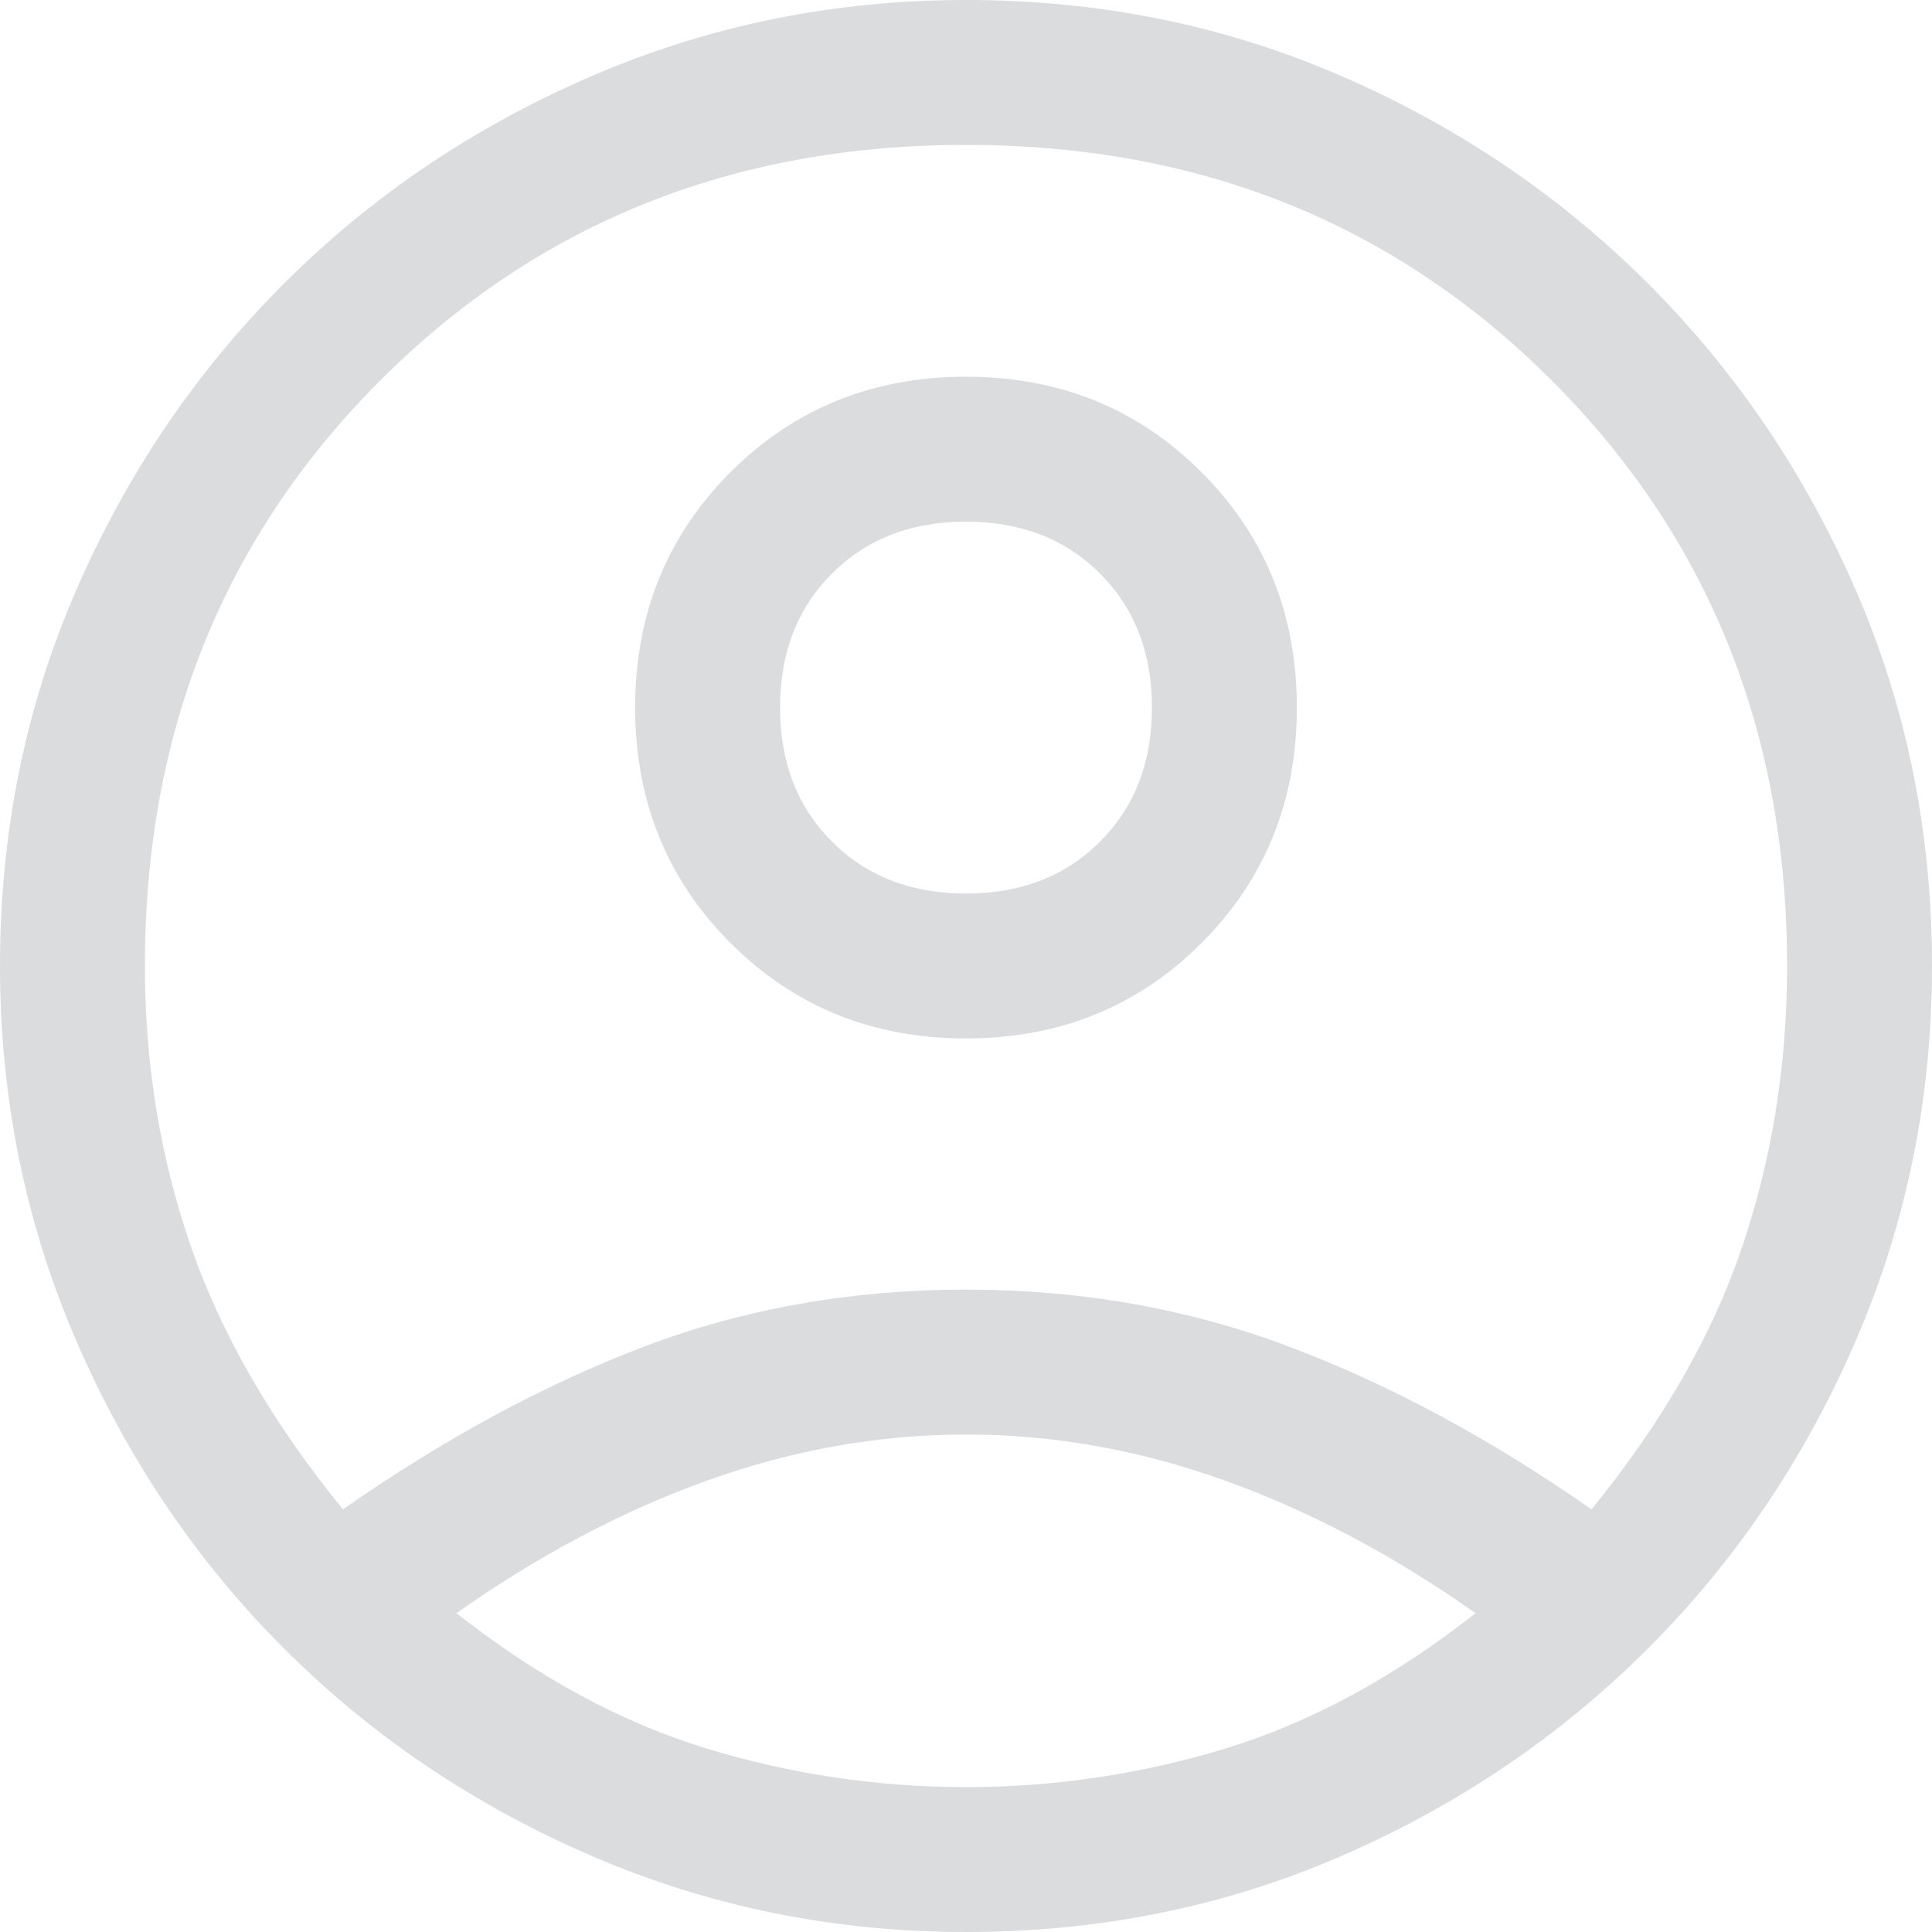 <svg width="160" height="160" viewBox="0 0 160 160" fill="none" xmlns="http://www.w3.org/2000/svg">
<path d="M28.4 125C36.8 119.133 45.133 114.633 53.4 111.5C61.667 108.367 70.533 106.8 80 106.8C89.467 106.8 98.367 108.367 106.7 111.5C115.033 114.633 123.4 119.133 131.8 125C137.667 117.8 141.833 110.533 144.3 103.2C146.767 95.867 148 88.133 148 80C148 60.667 141.5 44.5 128.5 31.5C115.5 18.5 99.333 12 80 12C60.667 12 44.5 18.5 31.5 31.5C18.5 44.5 12 60.667 12 80C12 88.133 13.267 95.867 15.8 103.2C18.333 110.533 22.533 117.8 28.4 125ZM80 86C72.267 86 65.767 83.367 60.5 78.1C55.233 72.833 52.6 66.333 52.6 58.6C52.6 50.867 55.233 44.367 60.5 39.1C65.767 33.833 72.267 31.2 80 31.2C87.733 31.2 94.233 33.833 99.5 39.1C104.767 44.367 107.4 50.867 107.4 58.6C107.4 66.333 104.767 72.833 99.5 78.1C94.233 83.367 87.733 86 80 86ZM80 160C69.067 160 58.733 157.9 49 153.7C39.267 149.5 30.767 143.767 23.5 136.5C16.233 129.233 10.5 120.733 6.3 111C2.1 101.267 0 90.933 0 80C0 68.933 2.1 58.567 6.3 48.9C10.5 39.233 16.233 30.767 23.5 23.5C30.767 16.233 39.267 10.5 49 6.3C58.733 2.1 69.067 0 80 0C91.067 0 101.433 2.1 111.1 6.3C120.767 10.5 129.233 16.233 136.5 23.5C143.767 30.767 149.5 39.233 153.7 48.9C157.9 58.567 160 68.933 160 80C160 90.933 157.9 101.267 153.7 111C149.5 120.733 143.767 129.233 136.5 136.5C129.233 143.767 120.767 149.5 111.1 153.7C101.433 157.9 91.067 160 80 160ZM80 148C87.333 148 94.5 146.933 101.5 144.8C108.5 142.667 115.4 138.933 122.2 133.6C115.4 128.8 108.467 125.133 101.4 122.6C94.333 120.067 87.2 118.8 80 118.8C72.8 118.8 65.667 120.067 58.6 122.6C51.533 125.133 44.6 128.8 37.8 133.6C44.6 138.933 51.5 142.667 58.5 144.8C65.5 146.933 72.667 148 80 148ZM80 74C84.533 74 88.233 72.567 91.1 69.7C93.967 66.833 95.4 63.133 95.4 58.6C95.4 54.067 93.967 50.367 91.1 47.5C88.233 44.633 84.533 43.2 80 43.2C75.467 43.2 71.767 44.633 68.9 47.5C66.033 50.367 64.6 54.067 64.6 58.6C64.6 63.133 66.033 66.833 68.9 69.7C71.767 72.567 75.467 74 80 74Z" fill="#DADCDE"/>
</svg>
